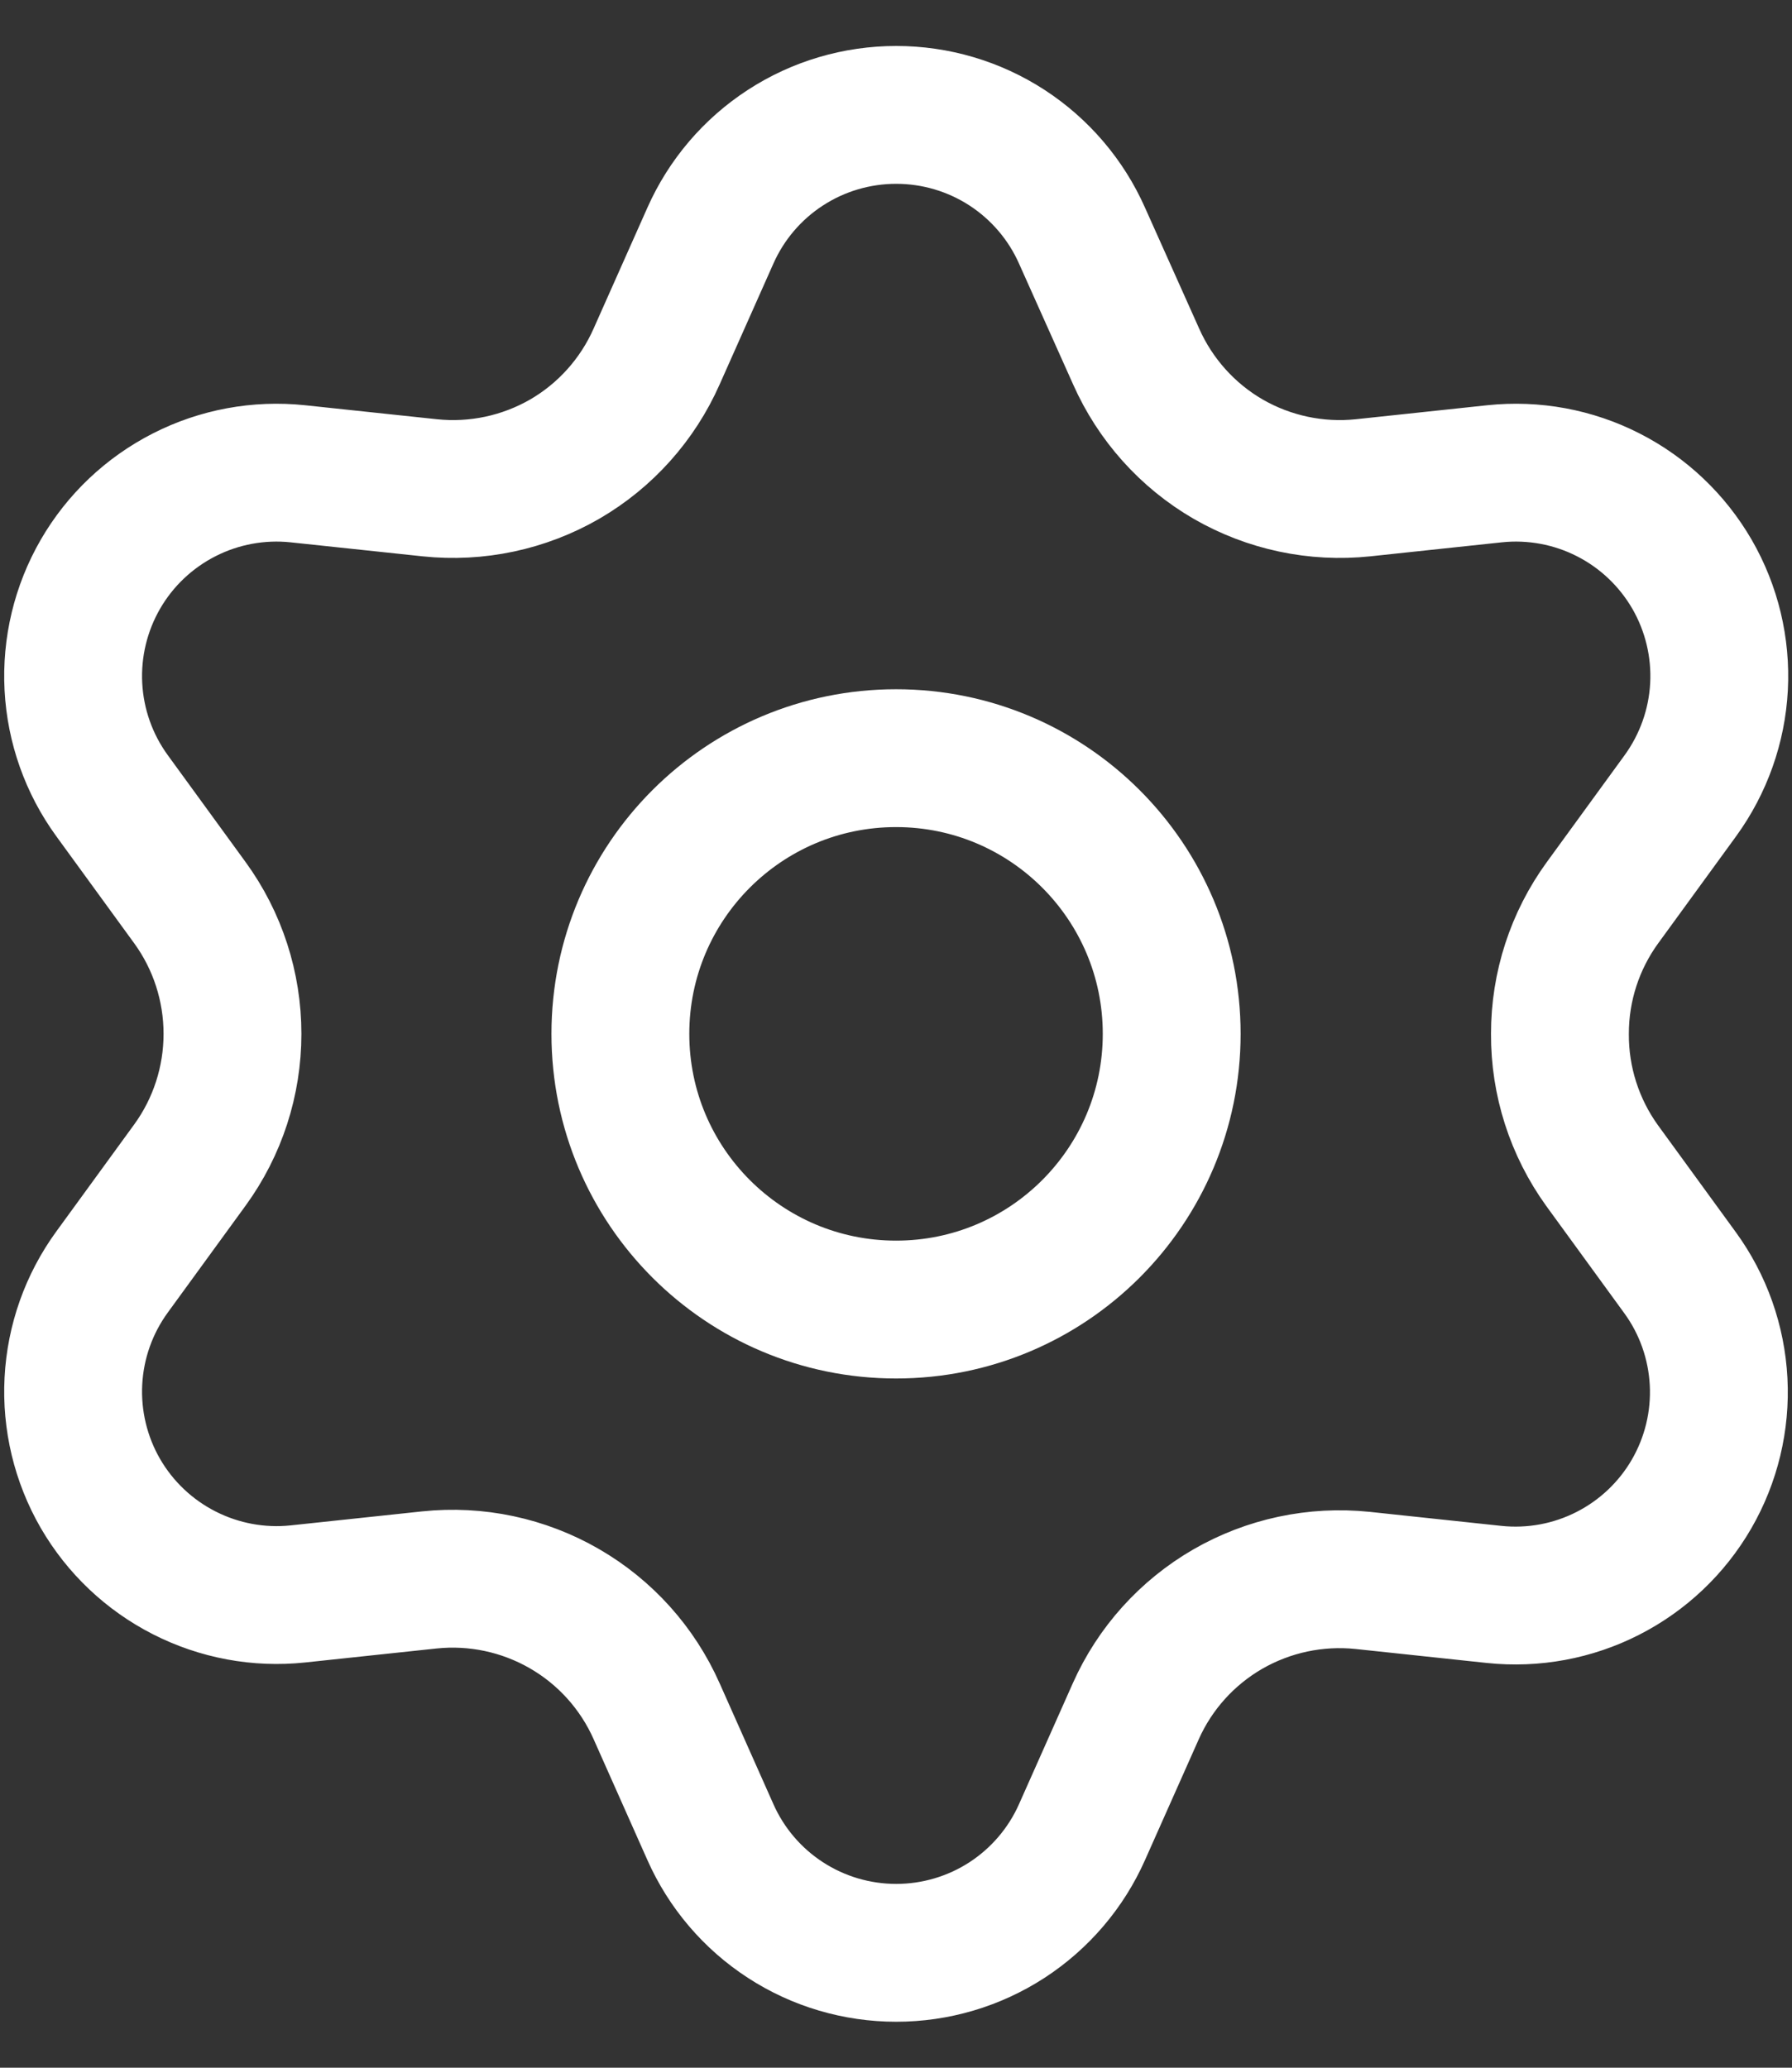 <svg width="26" height="30" viewBox="0 0 26 30" fill="none" xmlns="http://www.w3.org/2000/svg">
<rect x="0" y="0" width="26" height="30" fill="#333333" stroke="none"/>
<g id="Icon">
<path d="M9.527 24.828L10.307 26.581C10.538 27.102 10.916 27.546 11.395 27.857C11.873 28.168 12.432 28.333 13.003 28.333C13.574 28.333 14.132 28.168 14.611 27.857C15.089 27.546 15.468 27.102 15.699 26.581L16.479 24.828C16.756 24.206 17.223 23.688 17.812 23.347C18.405 23.005 19.091 22.859 19.772 22.93L21.678 23.133C22.246 23.193 22.819 23.087 23.327 22.828C23.836 22.569 24.259 22.168 24.544 21.674C24.829 21.18 24.965 20.614 24.935 20.044C24.905 19.474 24.711 18.925 24.375 18.464L23.246 16.913C22.844 16.356 22.629 15.686 22.633 15C22.632 14.315 22.849 13.648 23.252 13.095L24.381 11.544C24.716 11.082 24.911 10.533 24.941 9.964C24.971 9.394 24.835 8.827 24.55 8.333C24.264 7.839 23.842 7.438 23.333 7.179C22.825 6.92 22.252 6.814 21.684 6.874L19.778 7.077C19.097 7.149 18.411 7.003 17.818 6.661C17.227 6.318 16.761 5.796 16.484 5.172L15.699 3.419C15.468 2.898 15.089 2.454 14.611 2.143C14.132 1.832 13.574 1.667 13.003 1.667C12.432 1.667 11.873 1.832 11.395 2.143C10.916 2.454 10.538 2.898 10.307 3.419L9.527 5.172C9.251 5.796 8.785 6.318 8.194 6.661C7.601 7.003 6.915 7.149 6.234 7.077L4.321 6.874C3.754 6.814 3.181 6.92 2.673 7.179C2.164 7.438 1.741 7.839 1.456 8.333C1.171 8.827 1.035 9.394 1.065 9.964C1.095 10.533 1.289 11.082 1.625 11.544L2.754 13.095C3.157 13.648 3.373 14.315 3.373 15C3.373 15.684 3.157 16.352 2.754 16.905L1.625 18.456C1.289 18.918 1.095 19.466 1.065 20.036C1.035 20.606 1.171 21.173 1.456 21.667C1.742 22.161 2.164 22.561 2.673 22.82C3.181 23.079 3.754 23.186 4.321 23.126L6.228 22.923C6.909 22.851 7.595 22.997 8.188 23.339C8.781 23.681 9.25 24.203 9.527 24.828Z" stroke="white" stroke-width="2" stroke-linecap="round" stroke-linejoin="round"/>
<path d="M13.001 19C15.21 19 17 17.209 17 15C17 12.791 15.21 11 13.001 11C10.791 11 9.001 12.791 9.001 15C9.001 17.209 10.791 19 13.001 19Z" stroke="white" stroke-width="2" stroke-linecap="round" stroke-linejoin="round"/>
</g>
</svg>
